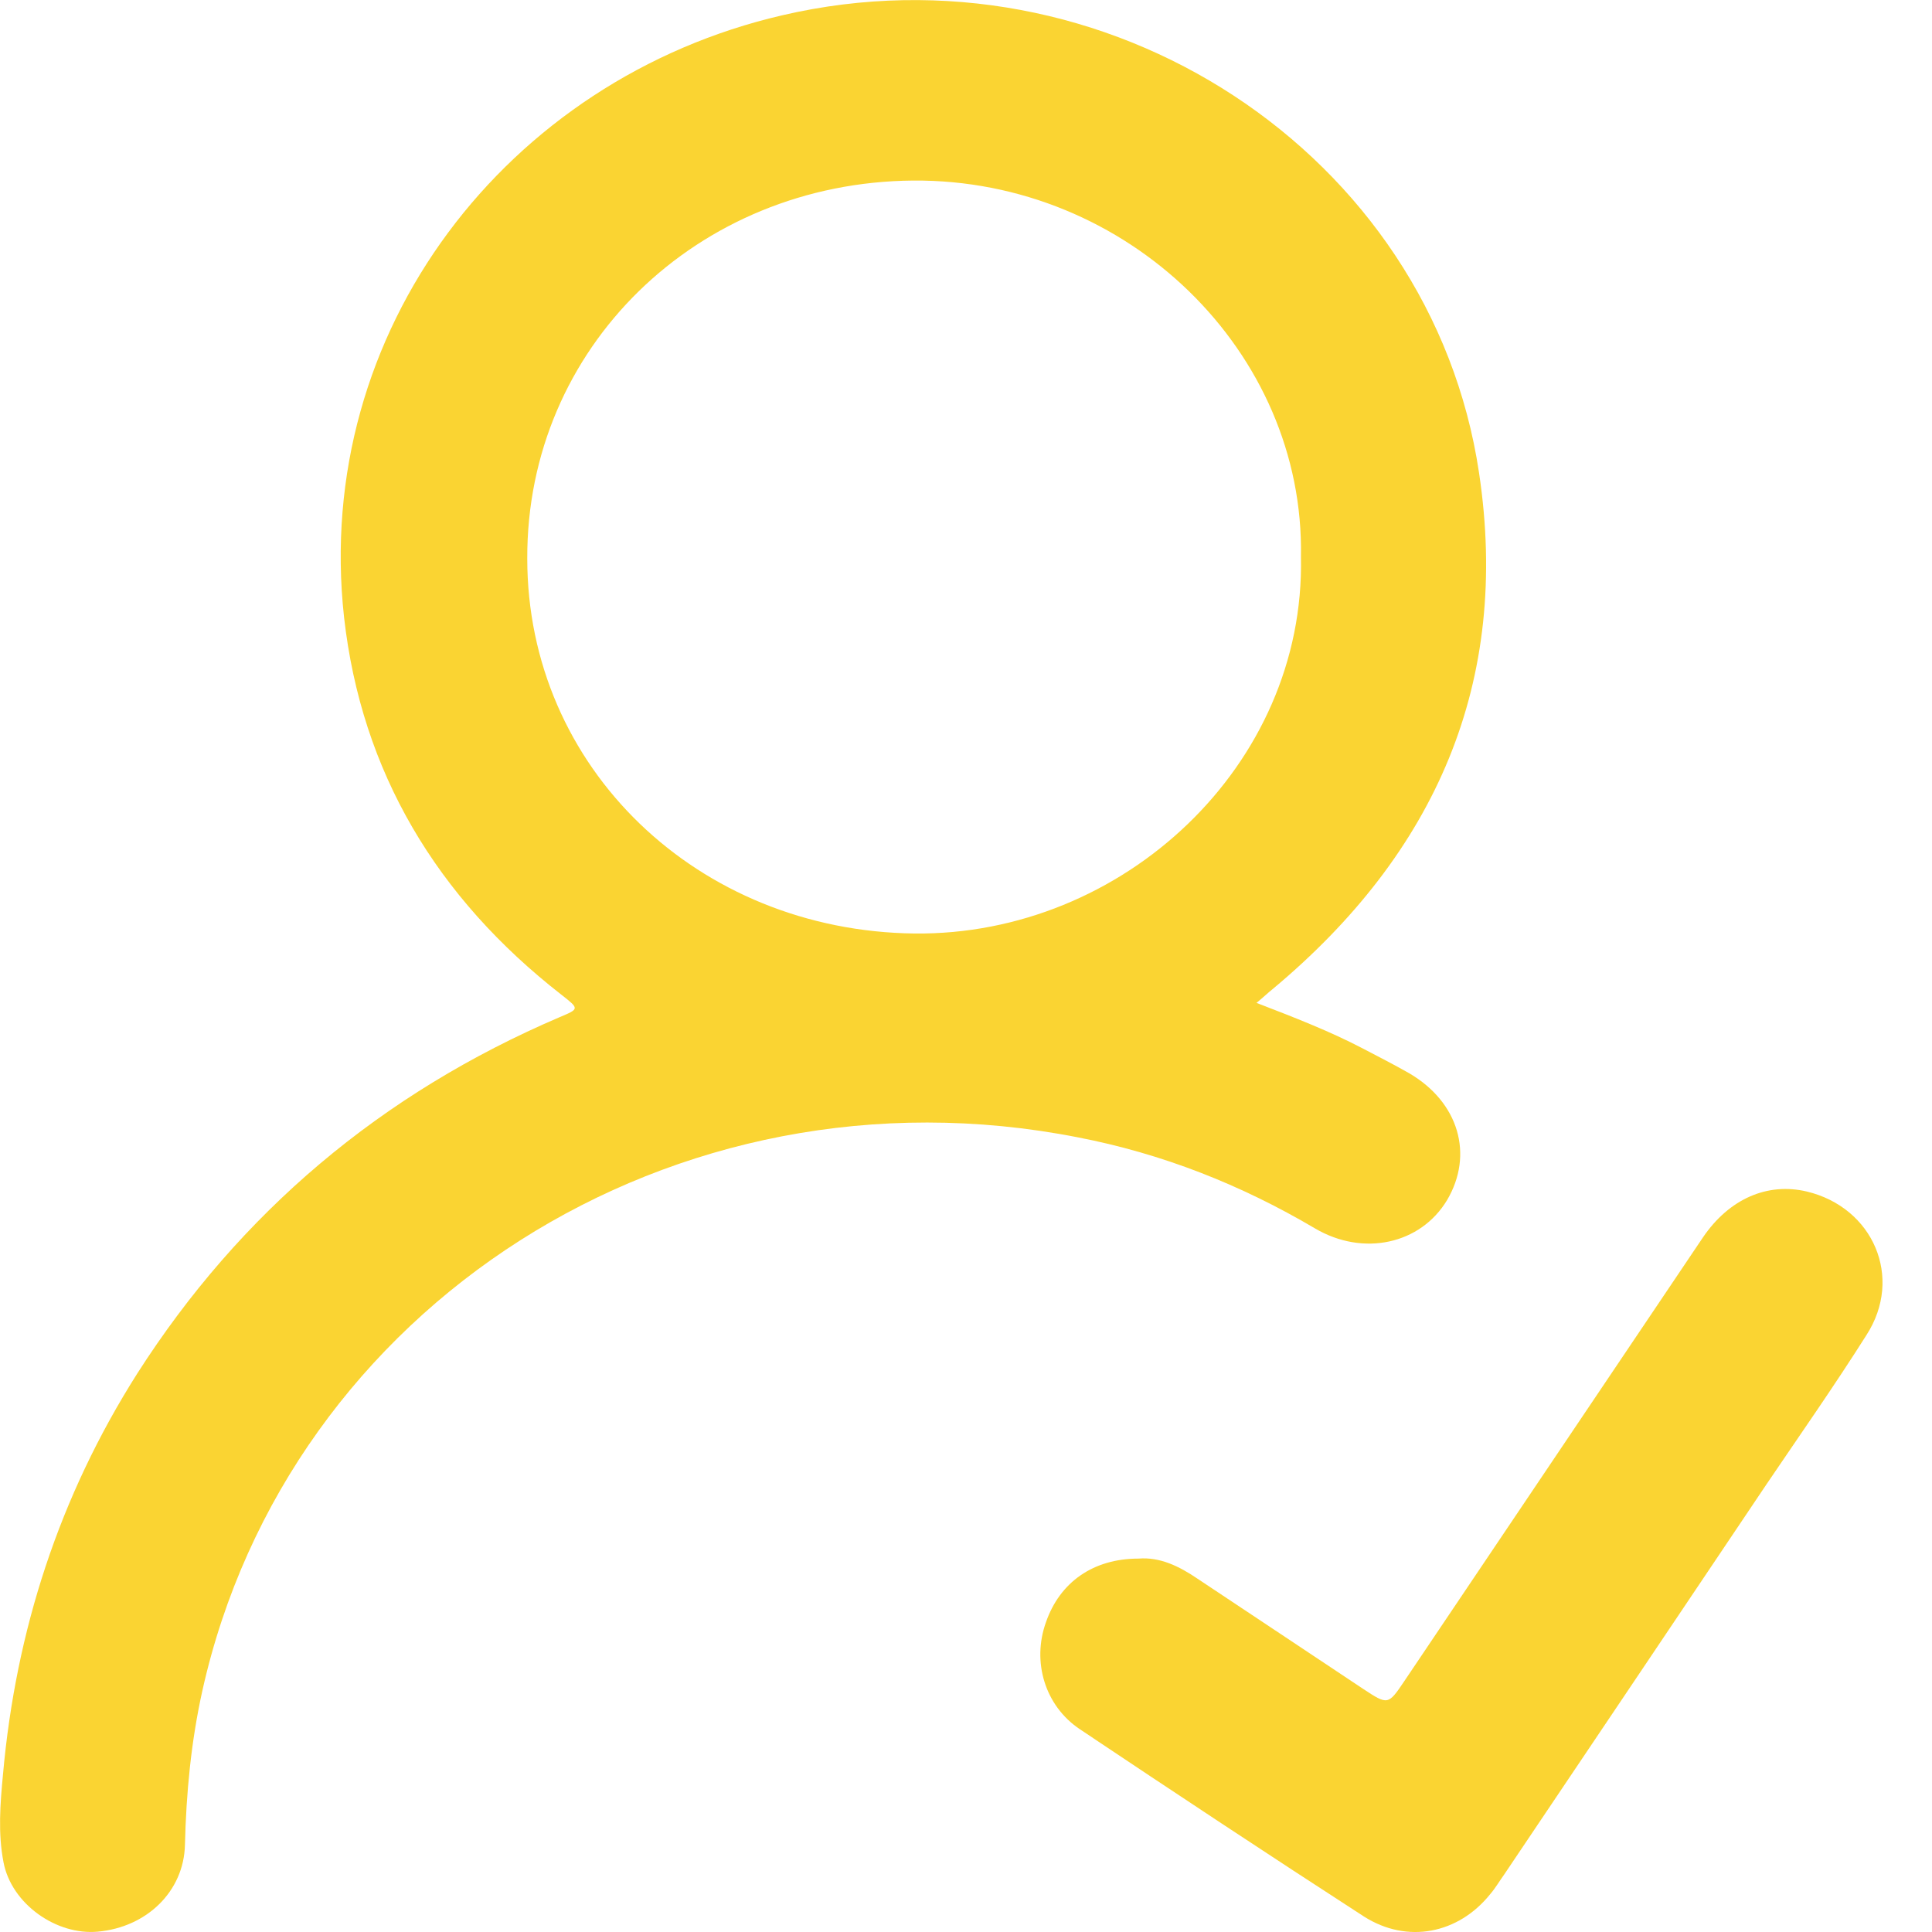 <svg width="11" height="11" viewBox="0 0 11 11" fill="none" xmlns="http://www.w3.org/2000/svg">
<path d="M7.154 5.71C7.372 5.794 7.573 5.872 7.762 5.971C7.852 6.018 7.938 6.062 8.024 6.111C8.306 6.276 8.392 6.574 8.239 6.833C8.088 7.084 7.762 7.156 7.487 6.994C7.065 6.745 6.617 6.568 6.134 6.475C3.833 6.024 1.639 7.439 1.152 9.627C1.088 9.916 1.06 10.209 1.053 10.504C1.047 10.768 0.836 10.973 0.557 10.998C0.321 11.02 0.065 10.84 0.02 10.603C-0.012 10.439 0.001 10.271 0.017 10.103C0.09 9.285 0.337 8.521 0.781 7.821C1.367 6.904 2.17 6.226 3.187 5.791C3.299 5.744 3.299 5.744 3.197 5.664C2.486 5.11 2.058 4.395 1.959 3.515C1.779 1.883 2.886 0.45 4.454 0.087C6.294 -0.342 8.149 0.87 8.421 2.692C8.6 3.882 8.178 4.855 7.244 5.633C7.221 5.651 7.199 5.673 7.154 5.71ZM7.407 3.17C7.429 2.005 6.422 1.019 5.199 1.028C3.968 1.038 2.998 1.98 3.002 3.18C3.002 4.373 3.974 5.3 5.206 5.315C6.393 5.328 7.433 4.358 7.407 3.17Z" fill="#FAD432"/>
<path d="M6.482 8.874C6.604 8.864 6.713 8.917 6.819 8.989C7.132 9.198 7.449 9.407 7.763 9.617C7.901 9.708 7.904 9.708 7.994 9.574C8.561 8.73 9.129 7.889 9.696 7.045C9.845 6.826 10.062 6.731 10.287 6.784C10.666 6.875 10.838 7.274 10.627 7.601C10.445 7.889 10.25 8.167 10.059 8.449C9.561 9.191 9.063 9.931 8.564 10.673C8.538 10.709 8.515 10.749 8.485 10.784C8.304 11.01 8.013 11.069 7.766 10.912C7.225 10.562 6.687 10.206 6.149 9.846C5.948 9.712 5.875 9.46 5.955 9.237C6.034 9.008 6.225 8.874 6.482 8.874Z" fill="#FAD432"/>
</svg>
